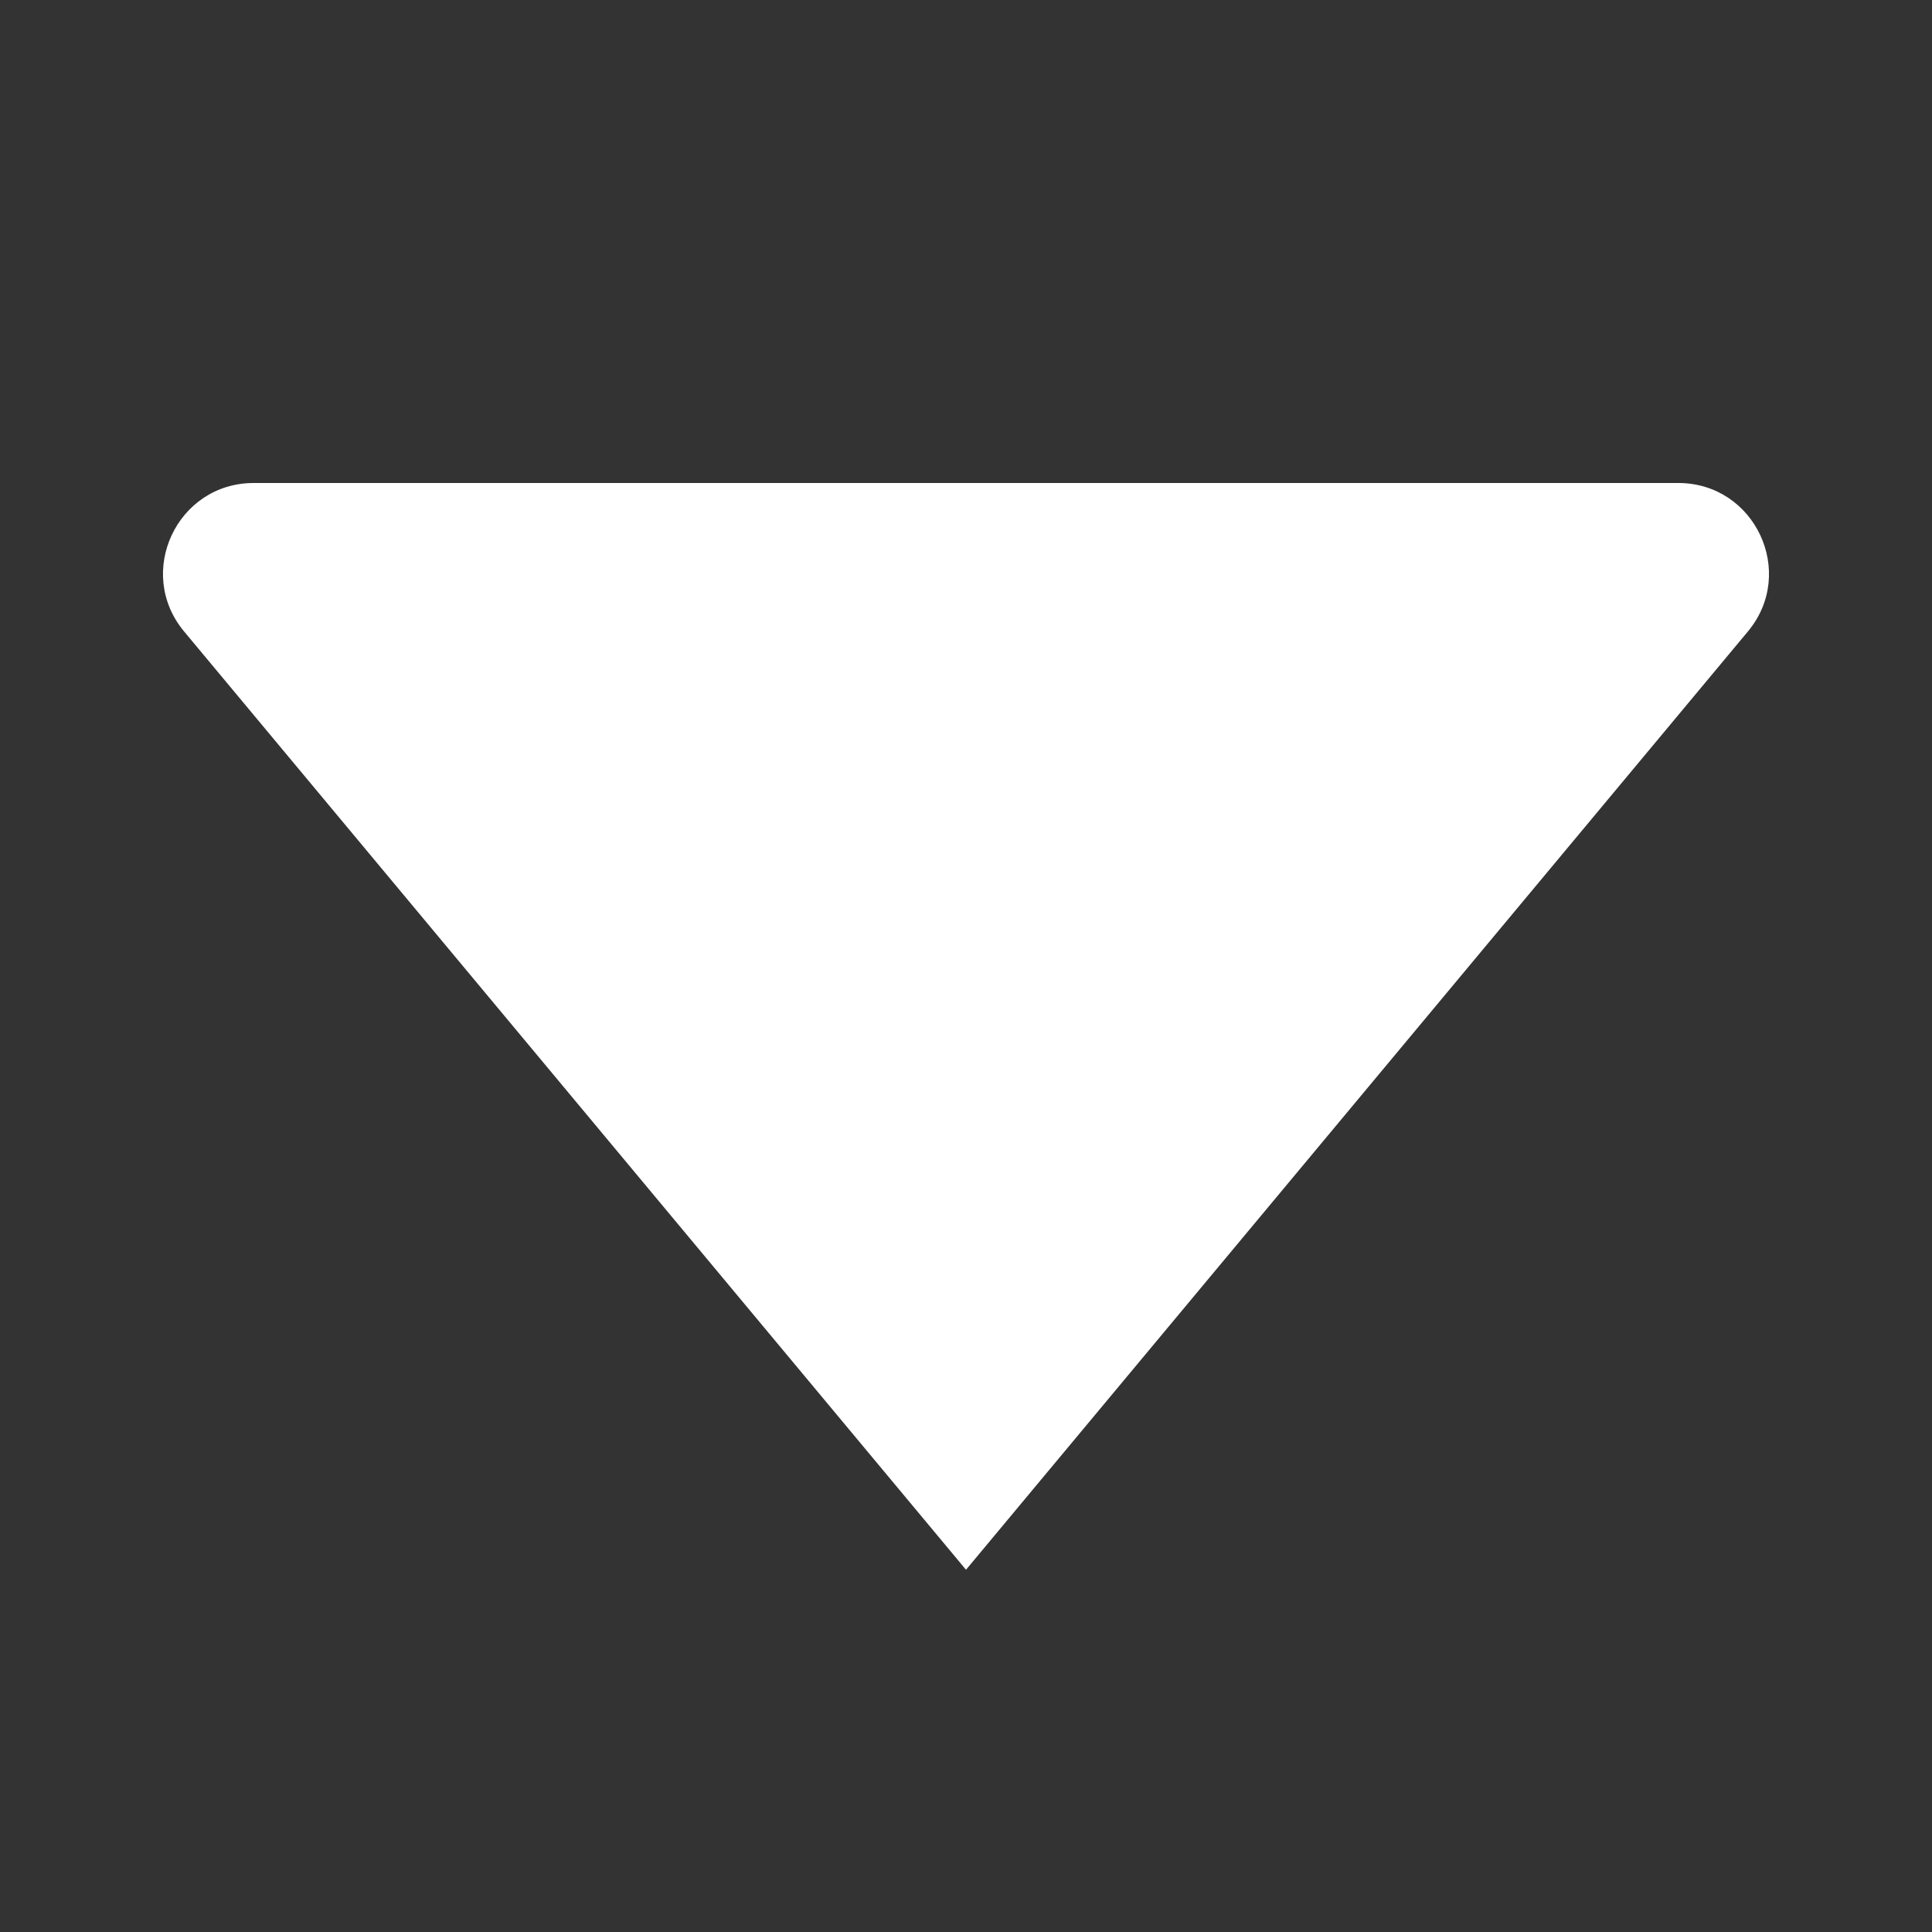 <svg width="16" height="16" viewBox="0 0 16 16" fill="none" xmlns="http://www.w3.org/2000/svg">
<rect x="0" y="0" width="16" height="16" fill="#333333" stroke="none"/>
<path d="M8 13L1.525 5.23C1.118 4.742 1.465 4 2.101 4L13.899 4C14.534 4 14.882 4.742 14.475 5.23L8 13Z" fill="white"/>
</svg>
